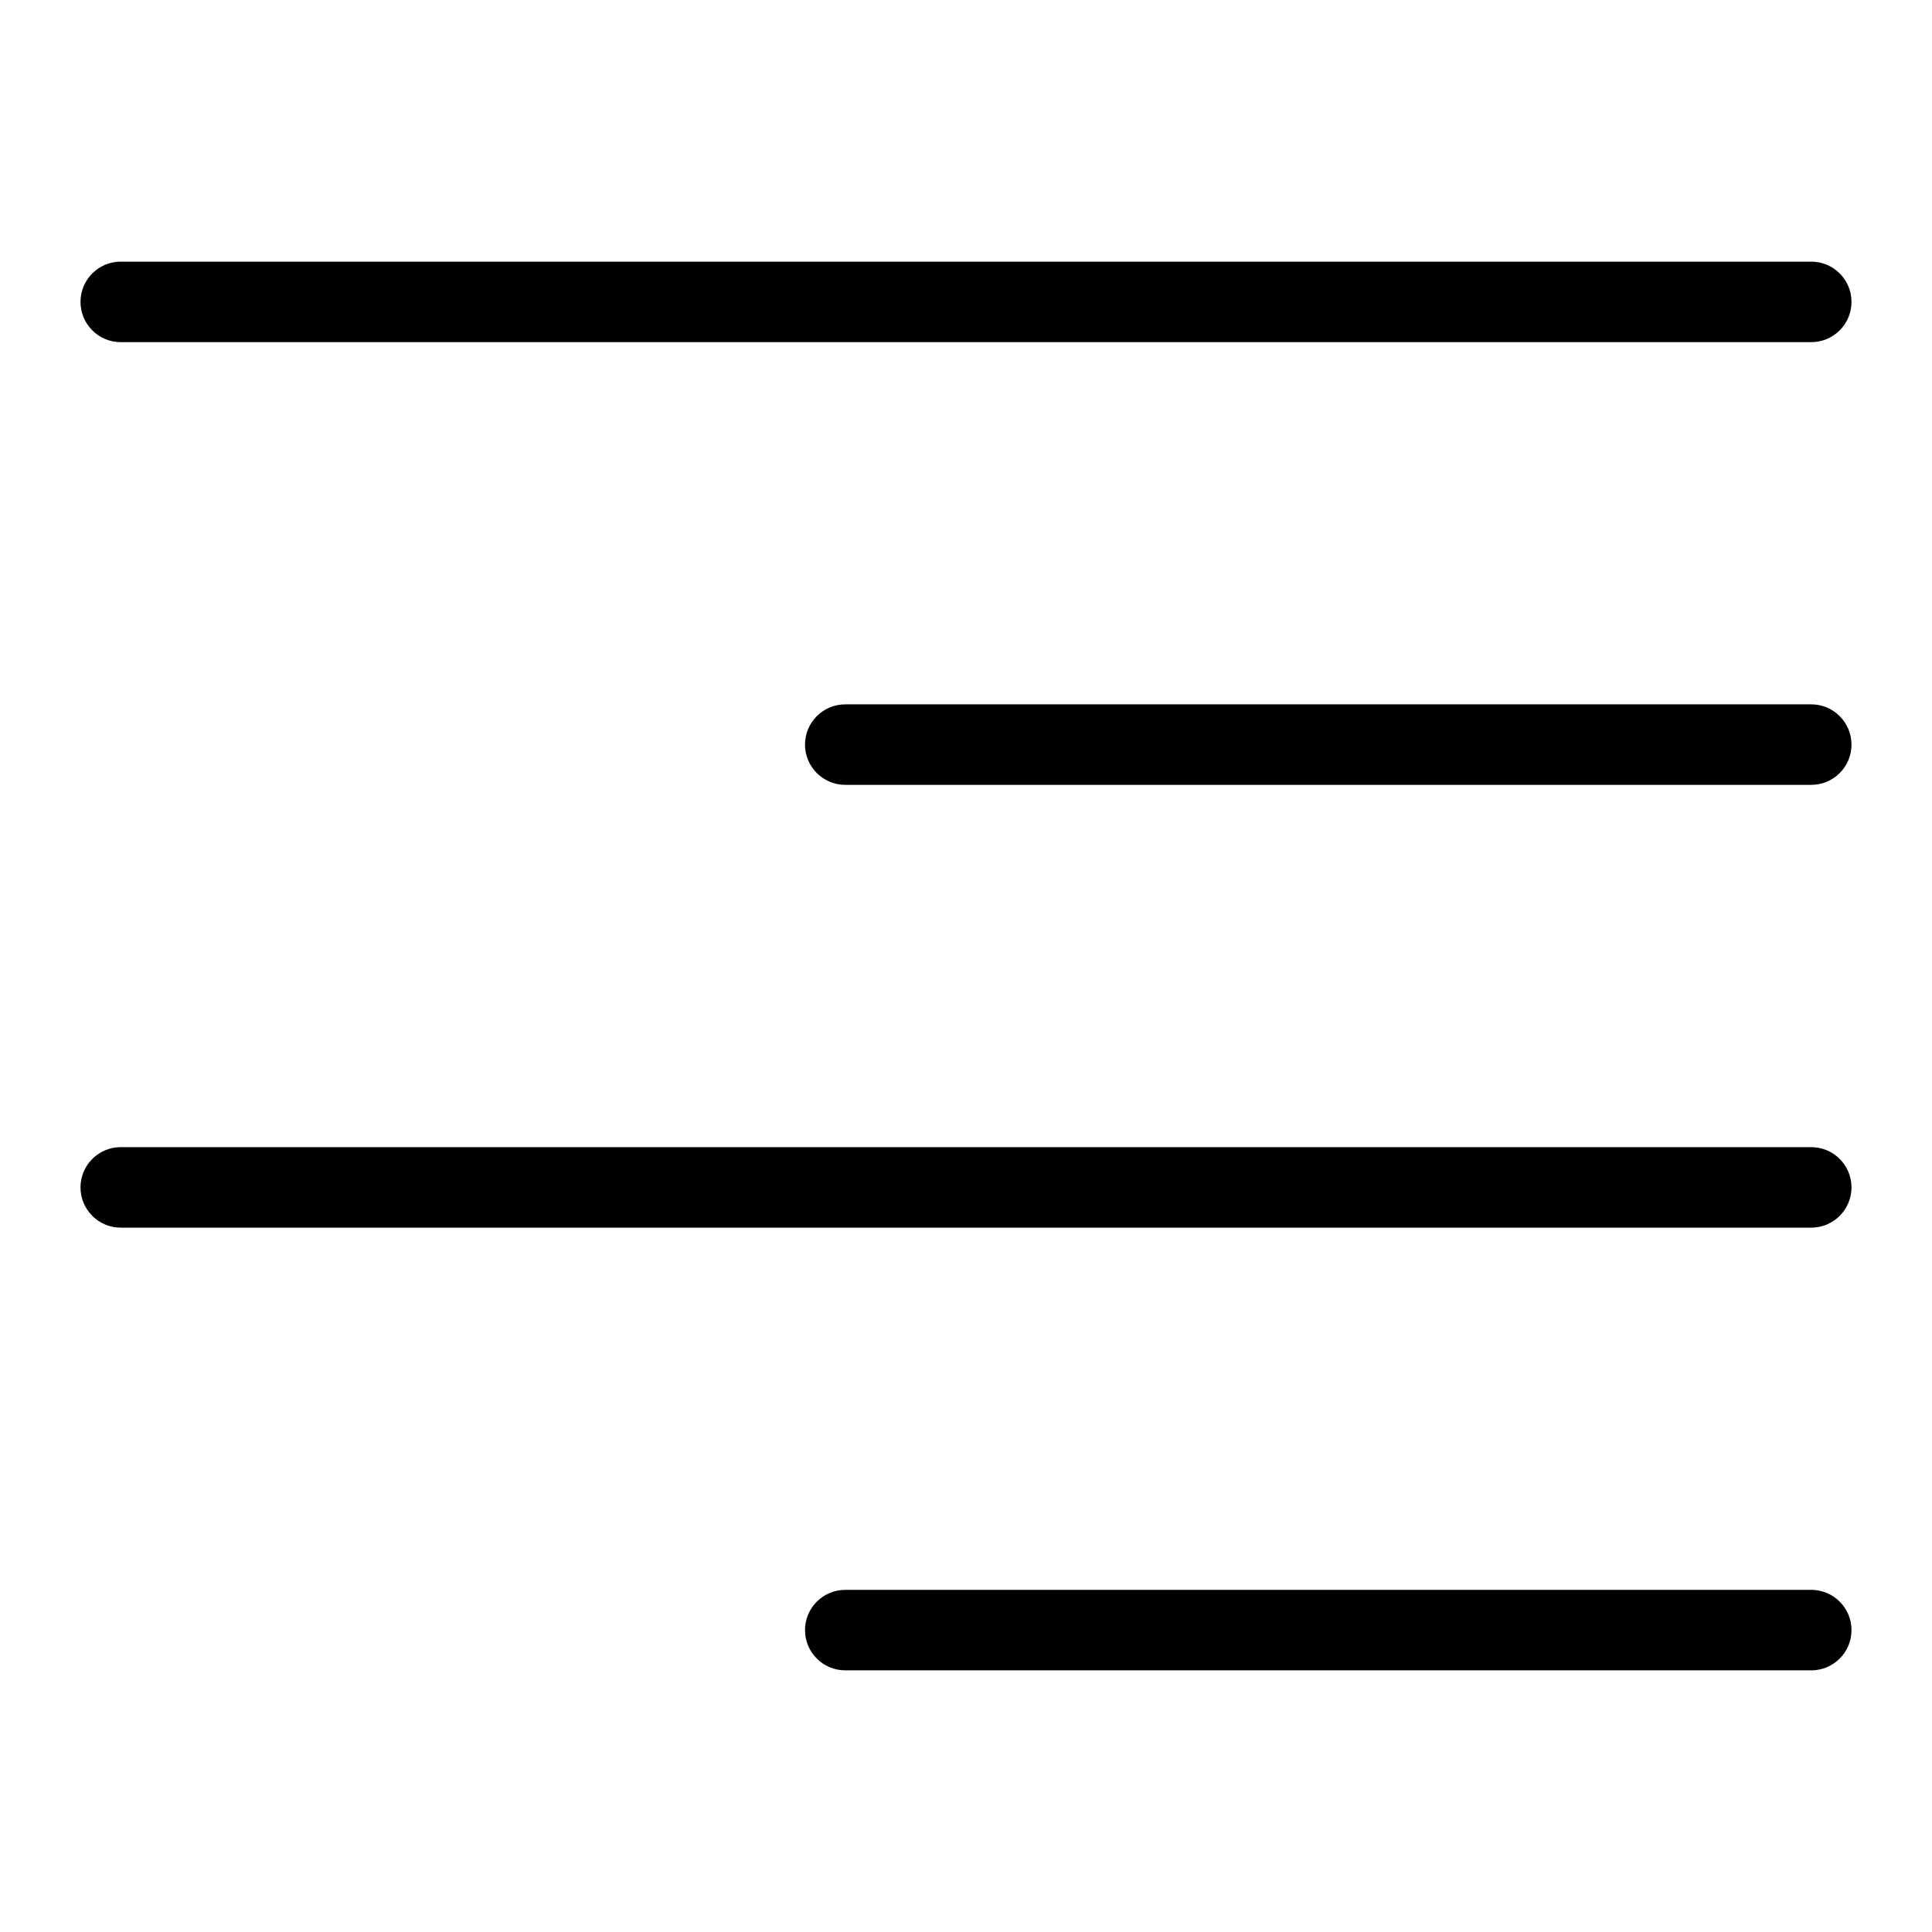 <svg width="21" height="21" viewBox="0 0 21 21" fill="none" xmlns="http://www.w3.org/2000/svg">
<path d="M1.312 2.844C1.071 2.844 0.875 3.04 0.875 3.281C0.875 3.523 1.071 3.719 1.312 3.719H19.688C19.929 3.719 20.125 3.523 20.125 3.281C20.125 3.04 19.929 2.844 19.688 2.844H1.312Z" fill="black"/>
<path d="M9.188 7.656C8.946 7.656 8.75 7.852 8.75 8.094C8.75 8.335 8.946 8.531 9.188 8.531H19.688C19.929 8.531 20.125 8.335 20.125 8.094C20.125 7.852 19.929 7.656 19.688 7.656H9.188Z" fill="black"/>
<path d="M0.875 12.906C0.875 12.665 1.071 12.469 1.312 12.469H19.688C19.929 12.469 20.125 12.665 20.125 12.906C20.125 13.148 19.929 13.344 19.688 13.344H1.312C1.071 13.344 0.875 13.148 0.875 12.906Z" fill="black"/>
<path d="M9.188 17.281C8.946 17.281 8.75 17.477 8.75 17.719C8.75 17.96 8.946 18.156 9.188 18.156H19.688C19.929 18.156 20.125 17.96 20.125 17.719C20.125 17.477 19.929 17.281 19.688 17.281H9.188Z" fill="black"/>
</svg>
